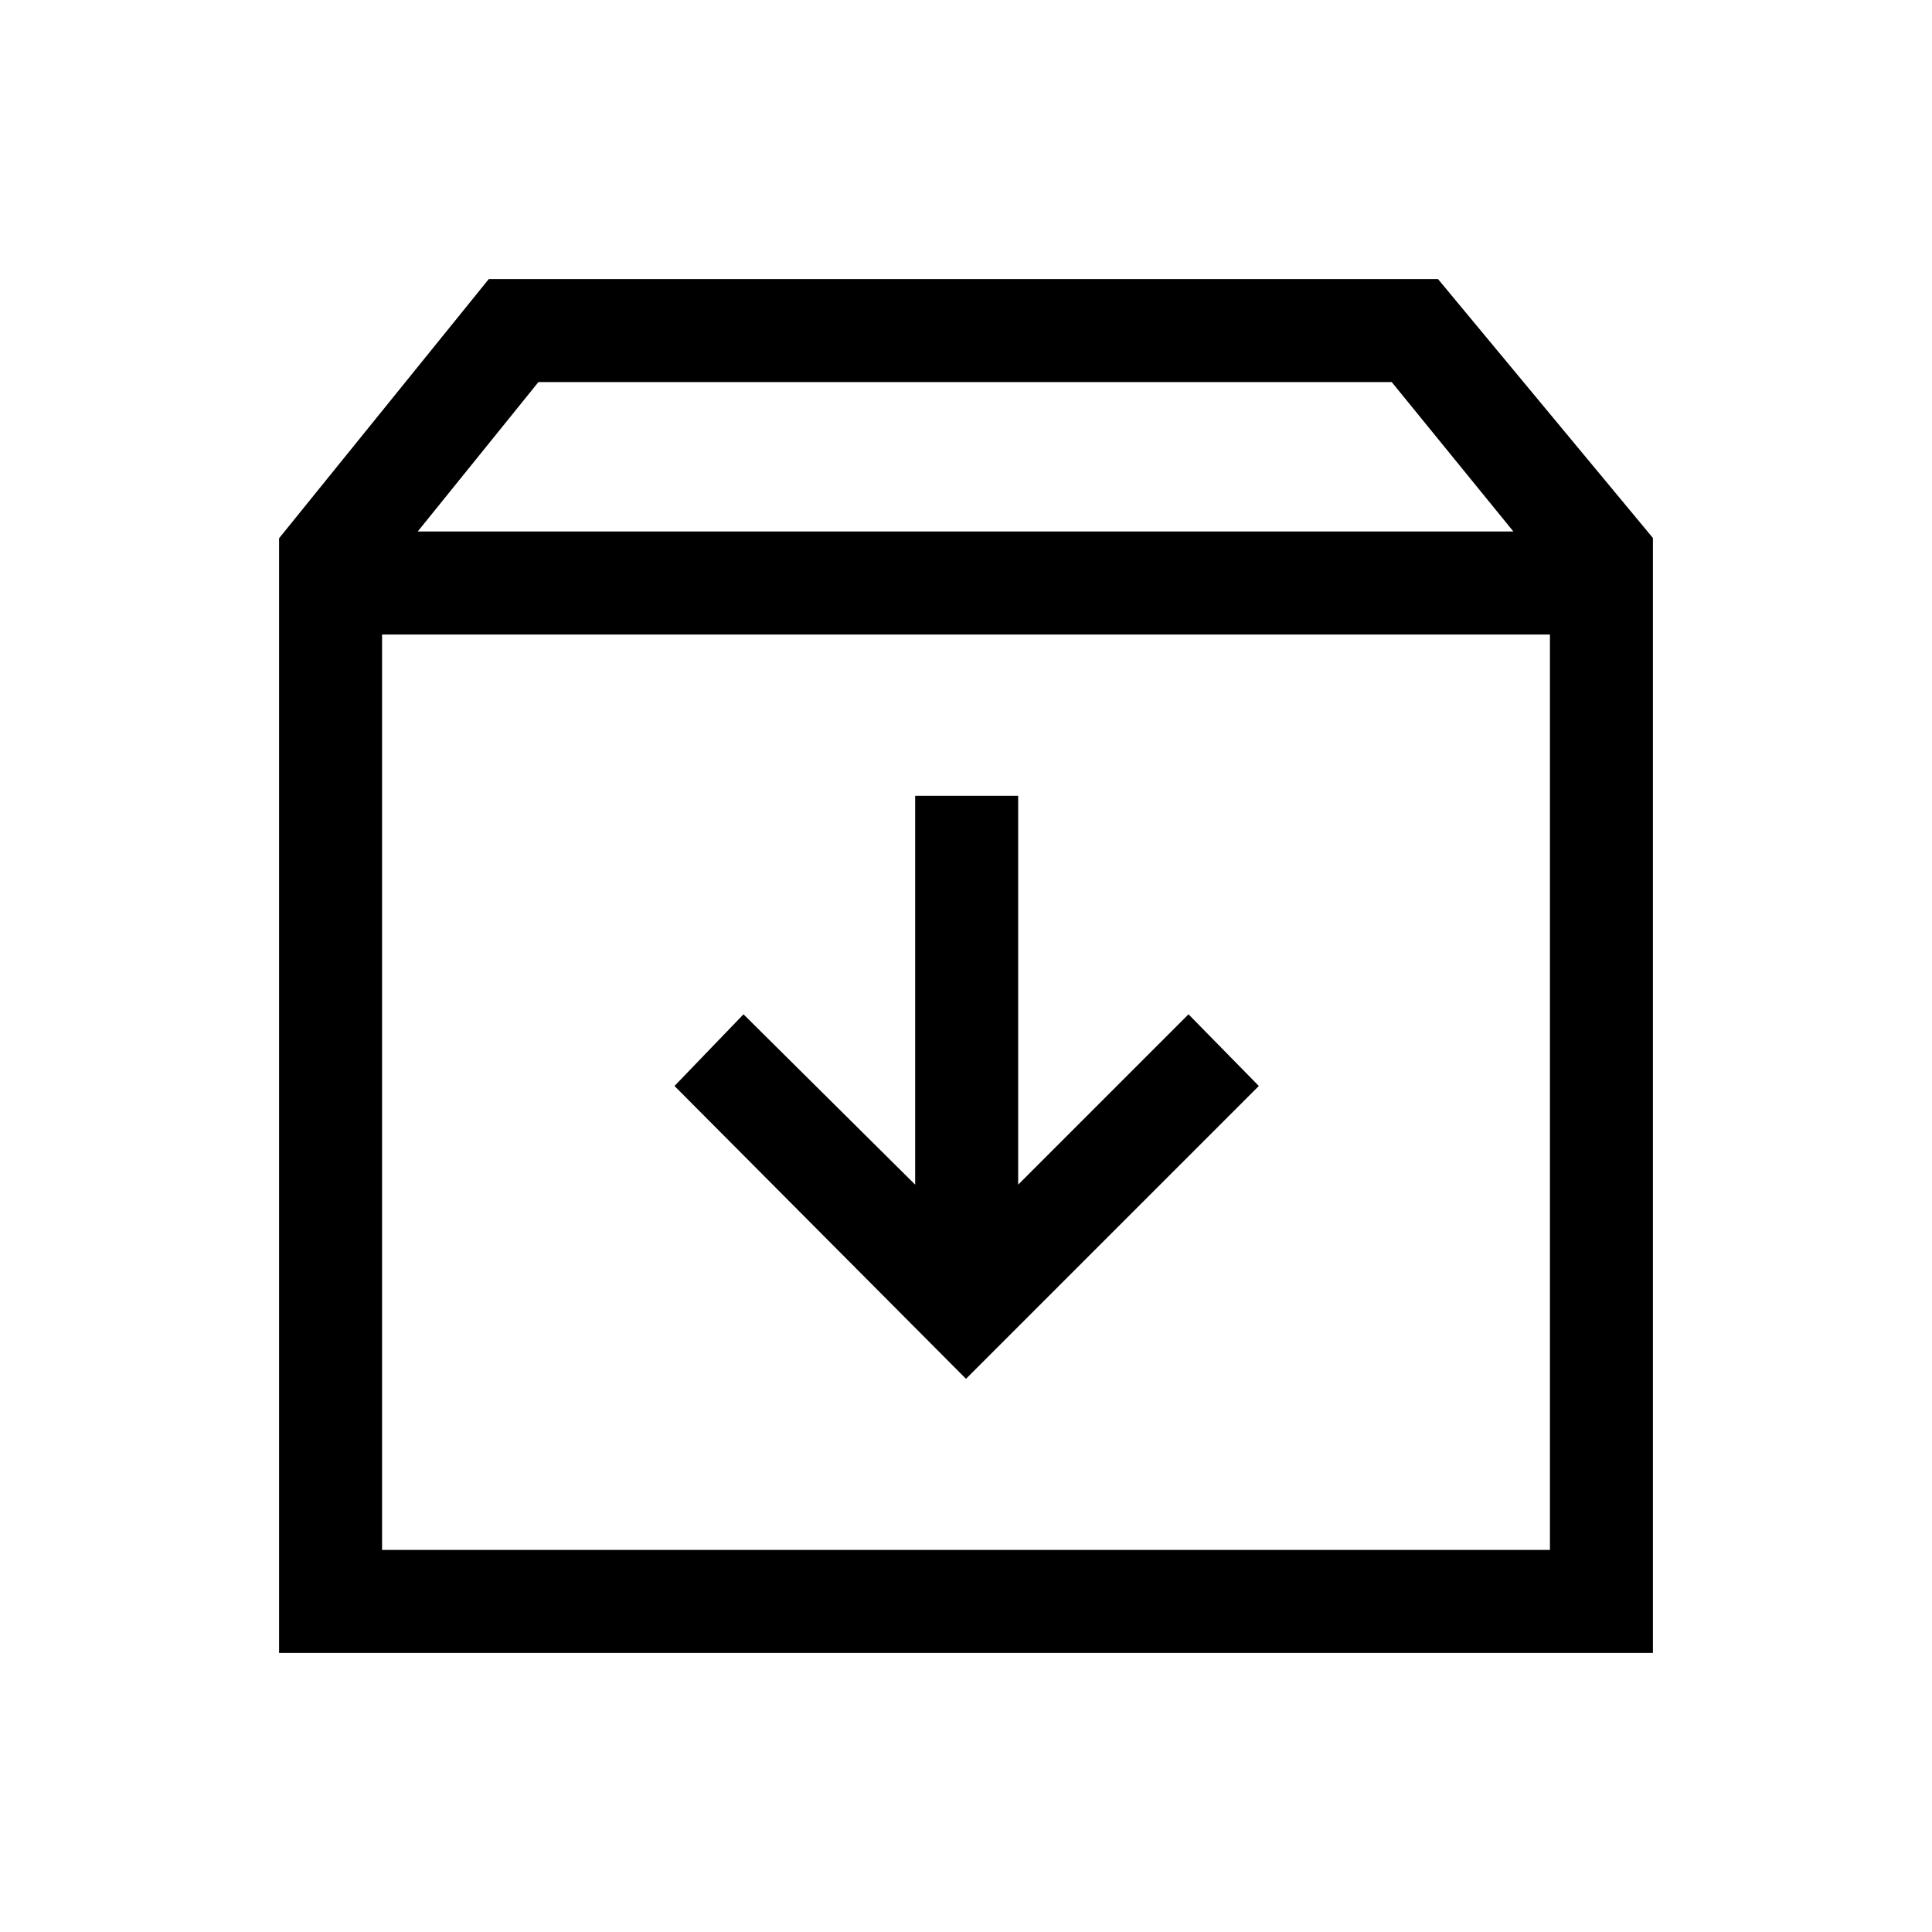 <svg xmlns="http://www.w3.org/2000/svg" height="40" viewBox="0 -960 960 960" width="40"><path d="m480-274.87 145.51-145.51L590.56-456l-84.64 84.64v-193.2h-51.18v193.2L369.44-456l-34.29 35.62L480-274.87ZM189.85-644.72v454.87h580.3v-454.87h-580.3Zm-51.18 506.05v-553.87l104.2-128.79h471.67l106.79 128.66v554H138.67Zm68.89-557.23H752l-60.46-74.25h-424l-59.98 74.25ZM480-417.62Z"/></svg>